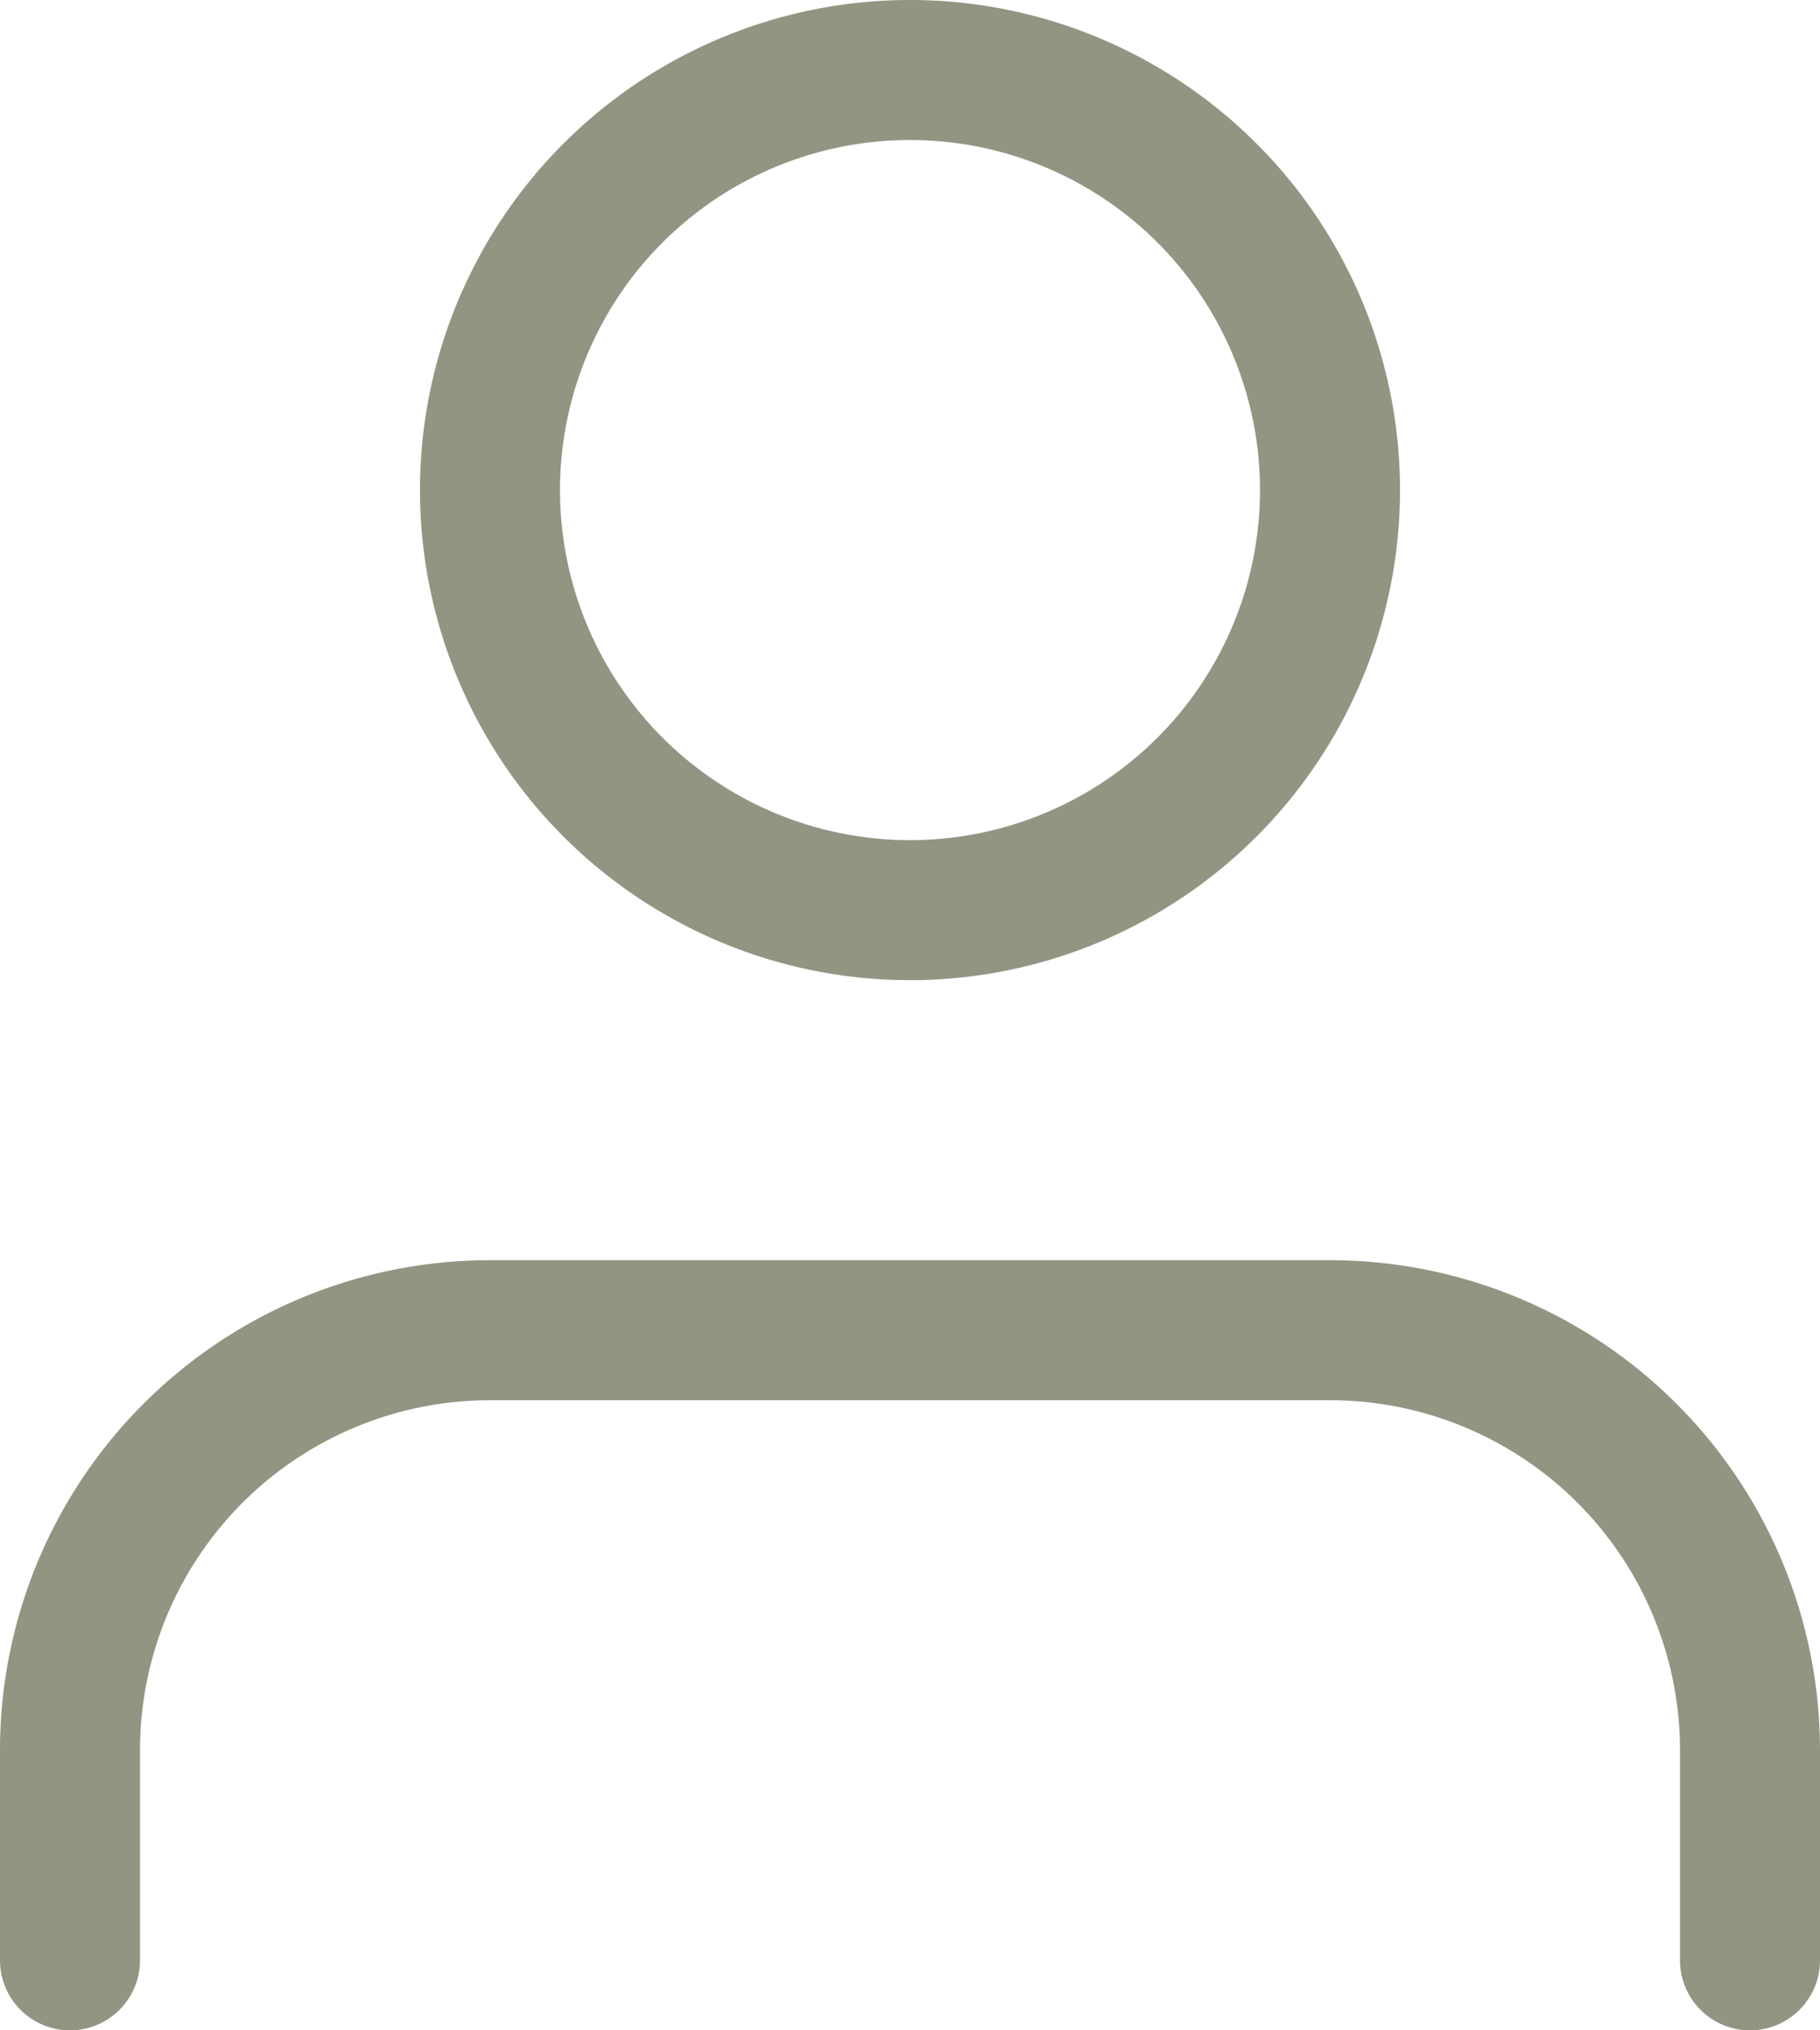 <svg xmlns="http://www.w3.org/2000/svg" width="26" height="29" viewBox="0 0 26 29">
  <g id="Group_1814" data-name="Group 1814" transform="translate(1 1)">
    <g id="Icon_feather-user" data-name="Icon feather-user" transform="translate(0 0)">
      <path id="Path_1203" data-name="Path 1203" d="M30,31.5v-3a6,6,0,0,0-6-6H12a6,6,0,0,0-6,6v3" transform="translate(-6 -4.5)" fill="none" stroke="#939482" stroke-linecap="round" stroke-linejoin="round" stroke-width="2"/>
      <path id="Path_1204" data-name="Path 1204" d="M24,10.5a6,6,0,1,1-6-6A6,6,0,0,1,24,10.5Z" transform="translate(-6 -4.5)" fill="none" stroke="#939482" stroke-linecap="round" stroke-linejoin="round" stroke-width="2"/>
    </g>
  </g>
</svg>
